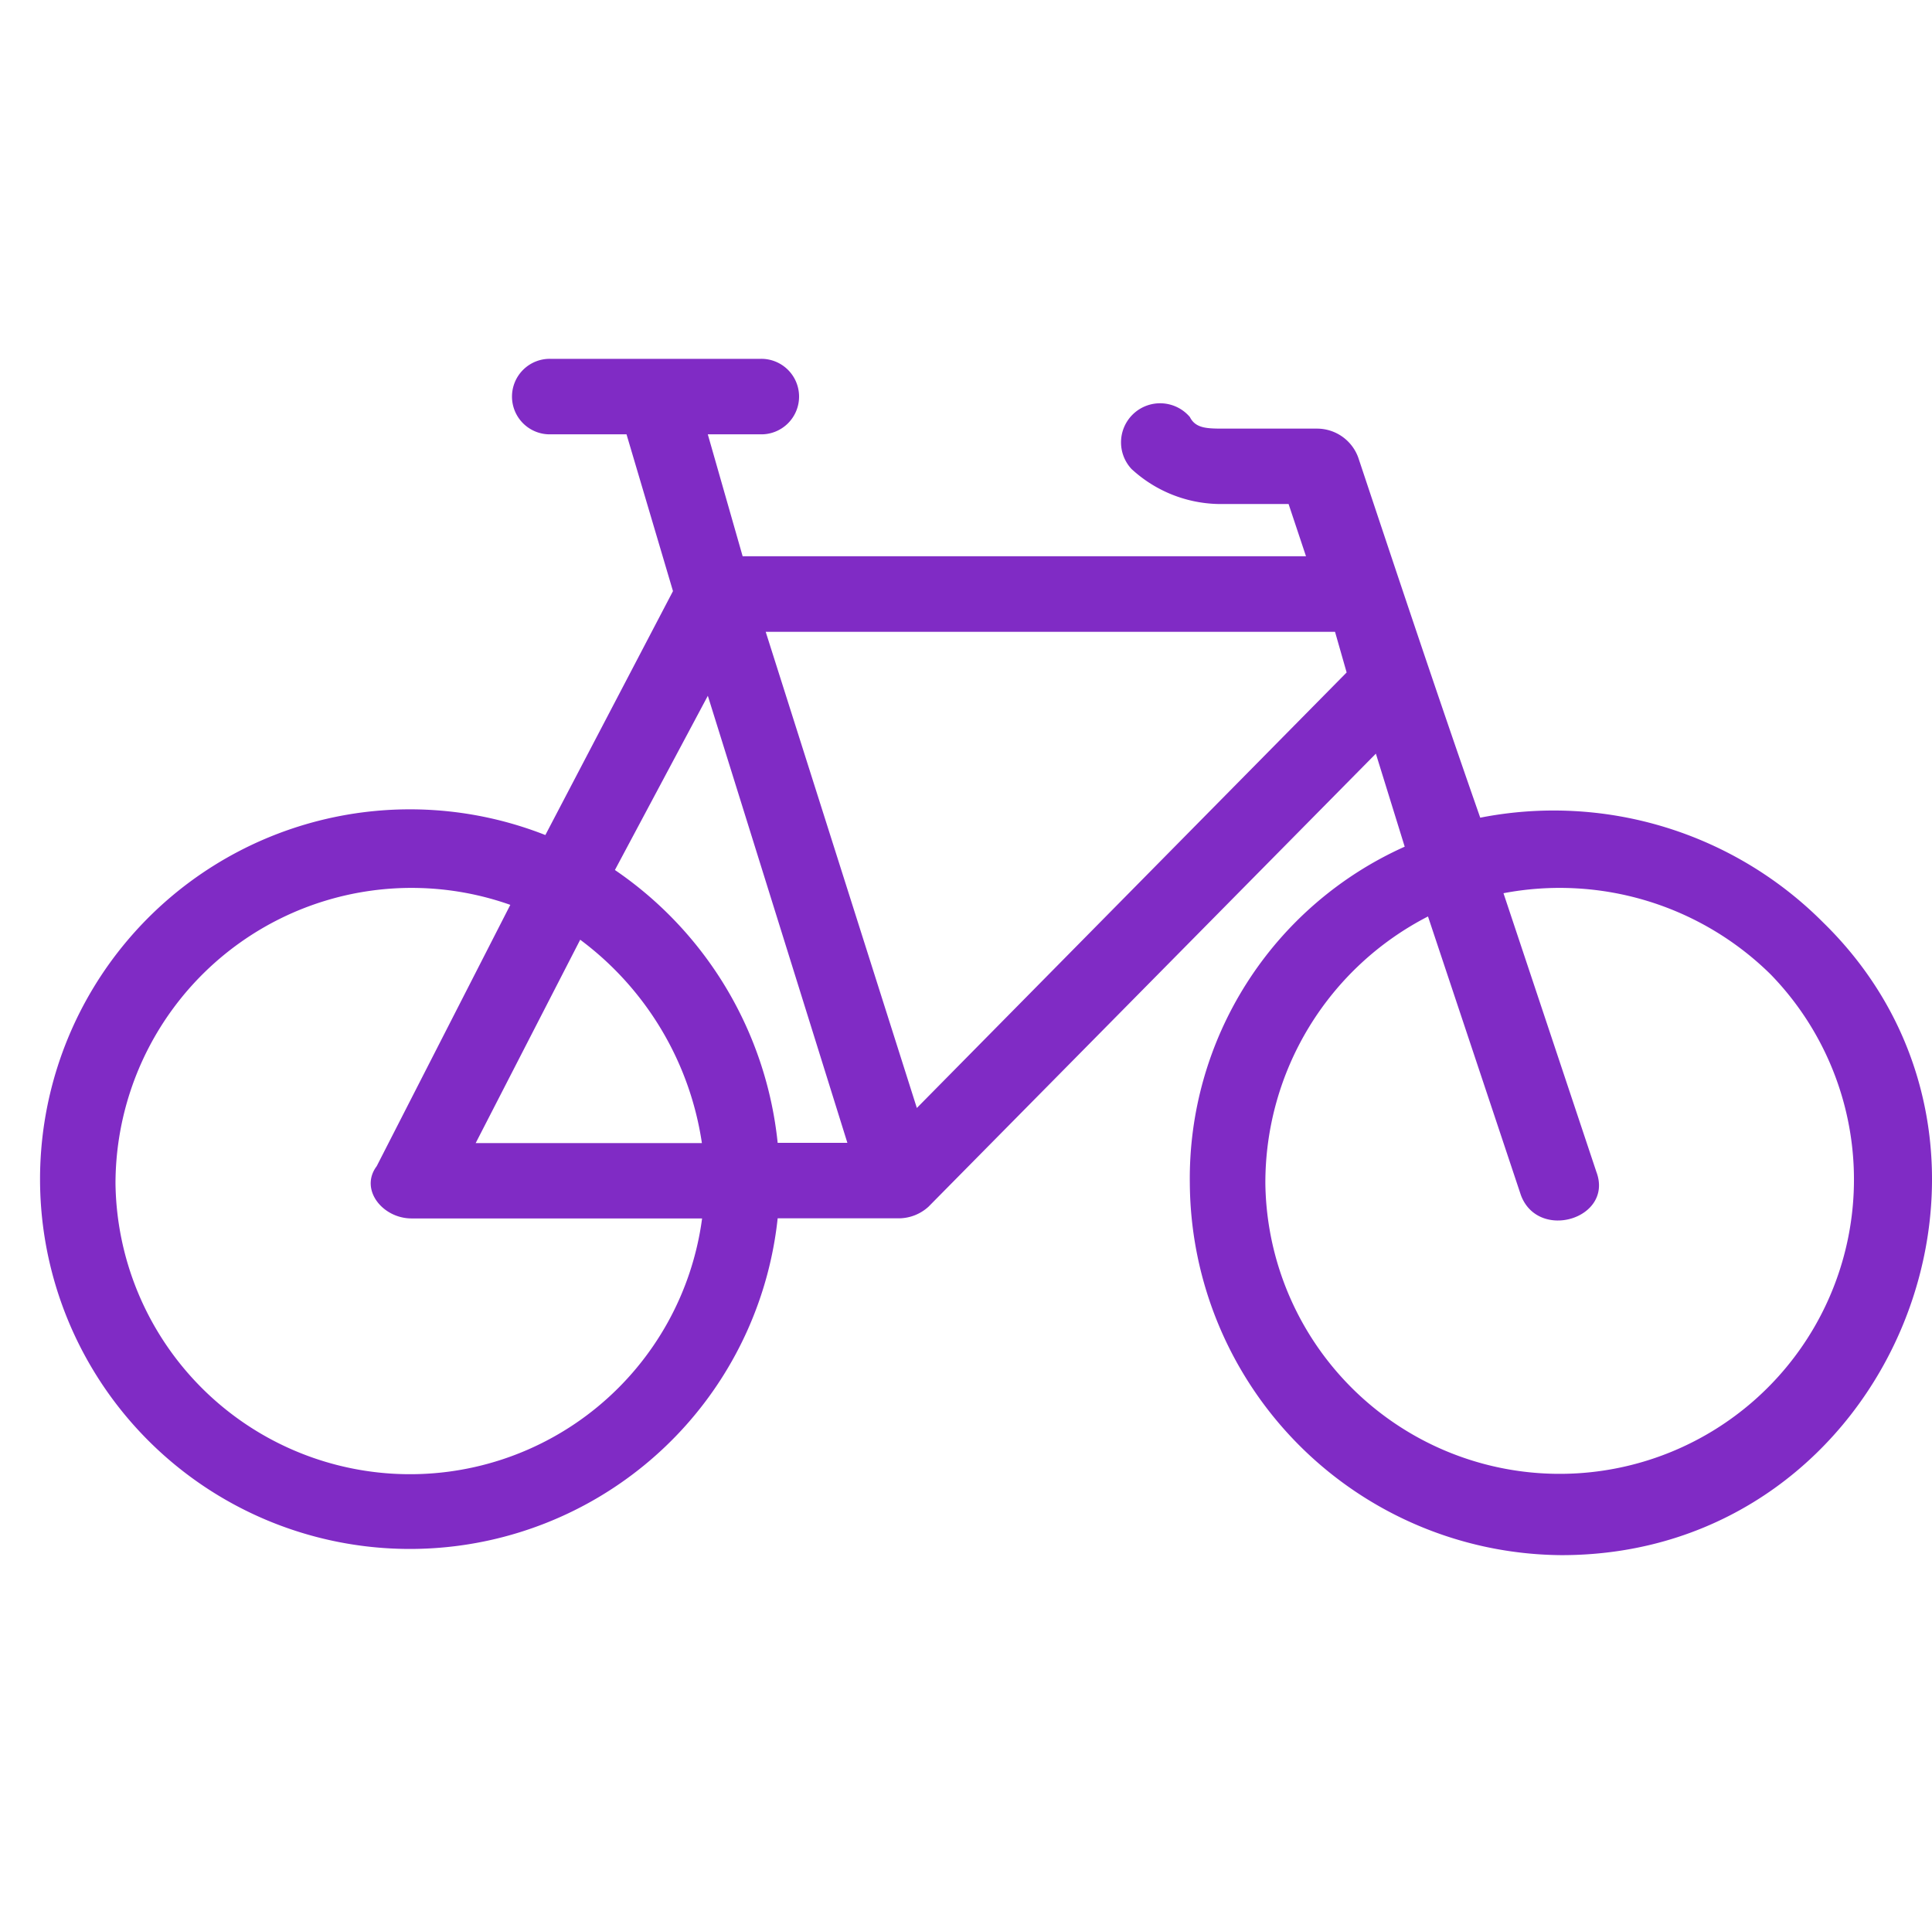 <svg xmlns="http://www.w3.org/2000/svg" width="48.445" height="48" viewBox="0 0 48.445 48">
  <g id="그룹_37639" data-name="그룹 37639" transform="translate(-1002 -2567)" fill="#802bc5">
    <g id="그룹_37613" data-name="그룹 37613" transform="translate(9 9)">
      <rect id="사각형_31112" data-name="사각형 31112" width="48" height="48" transform="translate(993 2558)" fill="red" opacity="0"/>
      <path id="패스_4061" data-name="패스 4061" d="M40.7,77.4l2.33,6.99c.437,1.165-1.456,1.748-1.893.583l-2.33-6.99a7.507,7.507,0,0,0-4.078,6.7A7.38,7.38,0,1,0,47.4,79.437,7.532,7.532,0,0,0,40.7,77.4Zm-9.32-10.631a.98.98,0,1,1,1.456-1.311c.146.291.437.291.874.291h2.33a1.1,1.1,0,0,1,1.019.728c1.019,3.058,2.039,6.117,3.058,9.029a9.532,9.532,0,0,1,8.592,2.621C54.534,83.806,50.456,94,42.155,94a9.386,9.386,0,0,1-9.32-9.32,9.117,9.117,0,0,1,5.388-8.447L37.5,73.9,26.282,85.262a1.112,1.112,0,0,1-.728.291H22.5a9.274,9.274,0,1,1-5.825-9.612l3.2-6.117-1.165-3.932H16.816a.947.947,0,1,1,0-1.893h5.243a.947.947,0,1,1,0,1.893H20.748l.874,3.058H35.748l-.437-1.311h-1.6A3.307,3.307,0,0,1,31.379,66.767Zm-10.631,5.68-2.33,4.369A9.452,9.452,0,0,1,22.5,83.66h1.748Zm-3.2,6.117-2.621,5.1H20.6A7.78,7.78,0,0,0,17.544,78.563Zm3.058,6.99H13.32c-.728,0-1.311-.728-.874-1.311l3.35-6.553a7.424,7.424,0,0,0-9.9,6.99,7.387,7.387,0,0,0,14.709.874ZM36.476,70.845H22.2L25.99,82.786,36.767,71.864Z" transform="translate(990 2503)"/>
    </g>
  </g>
</svg>
